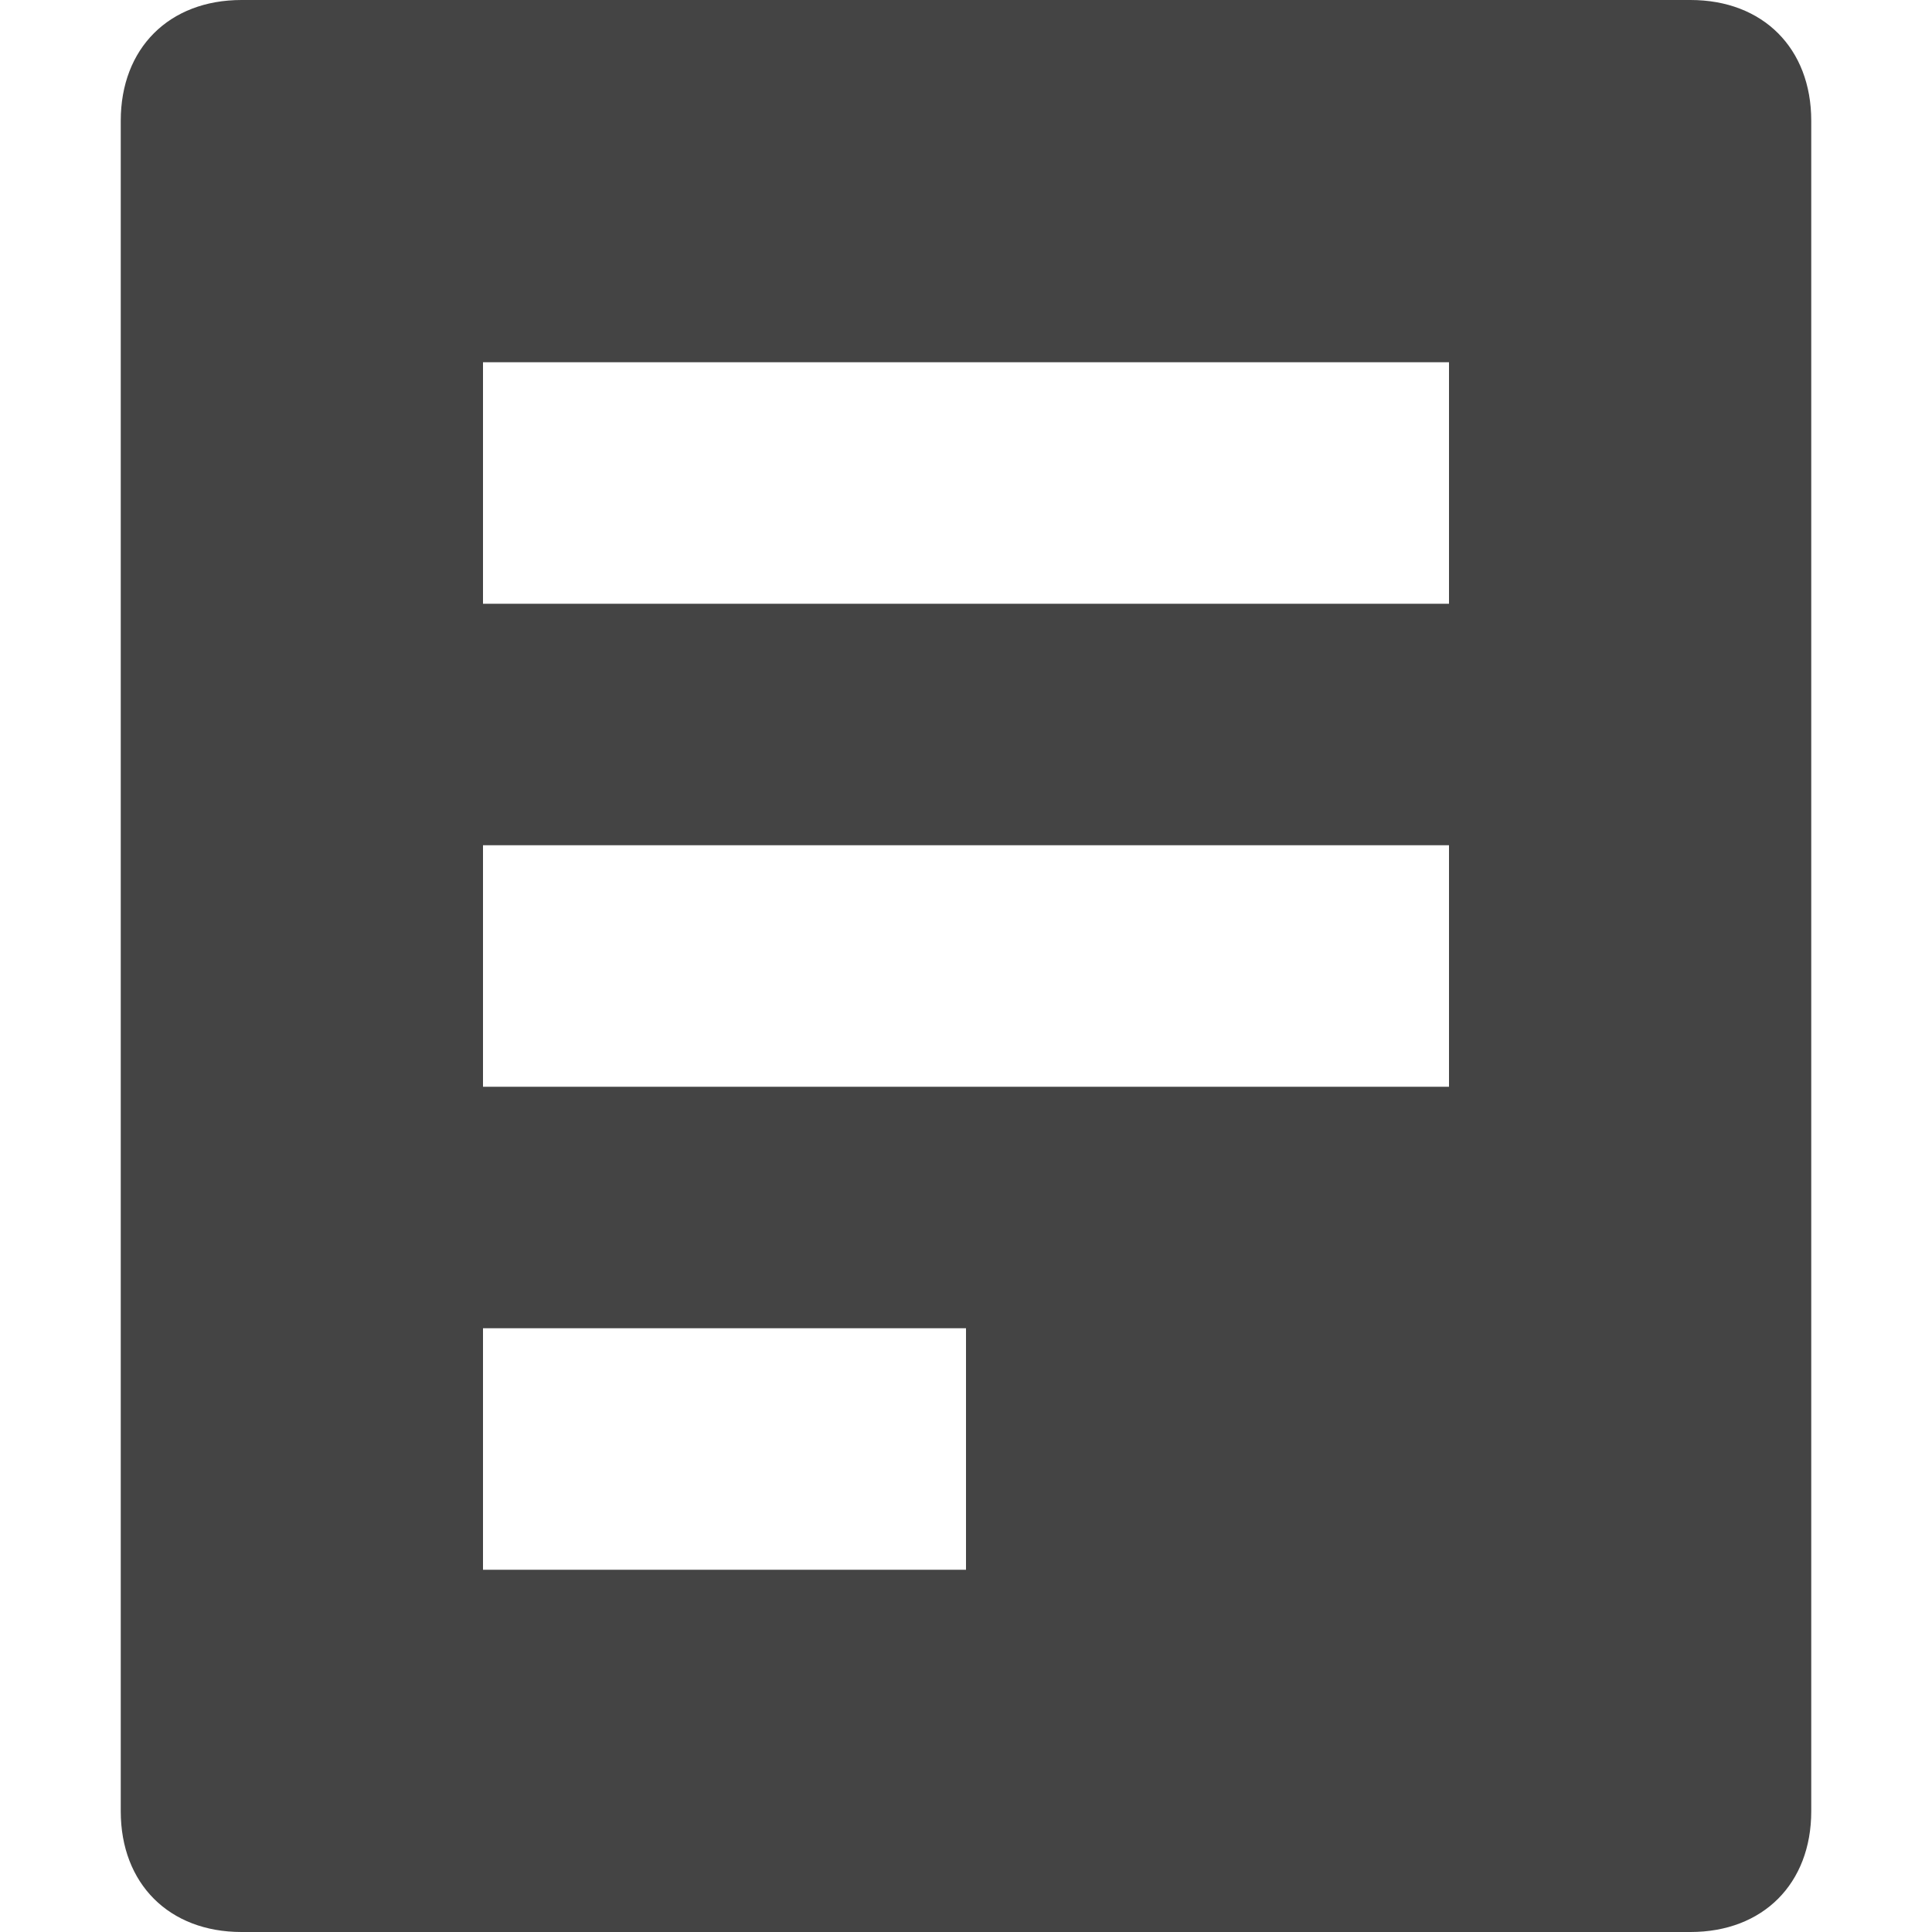 <?xml version="1.0" encoding="utf-8"?>
  <!DOCTYPE svg PUBLIC "-//W3C//DTD SVG 1.1//EN" "http://www.w3.org/Graphics/SVG/1.1/DTD/svg11.dtd">
  <svg version="1.1" xmlns="http://www.w3.org/2000/svg" xmlns:xlink="http://www.w3.org/1999/xlink" x="0px" y="0px" width="16px" height="16px" viewBox="0 0 16 16" enable-background="new 0 0 16 16" xml:space="preserve"><g transform="translate(0, 0)"><path fill="#444444" d="M14,0H2C1.4,0,1,0.4,1,1v14c0,0.6,0.4,1,1,1h12c0.6,0,1-0.4,1-1V1C15,0.4,14.6,0,14,0z M8,13H4v-2h4V13z
	 M12,9H4V7h8V9z M12,5H4V3h8V5z"></path></g></svg>